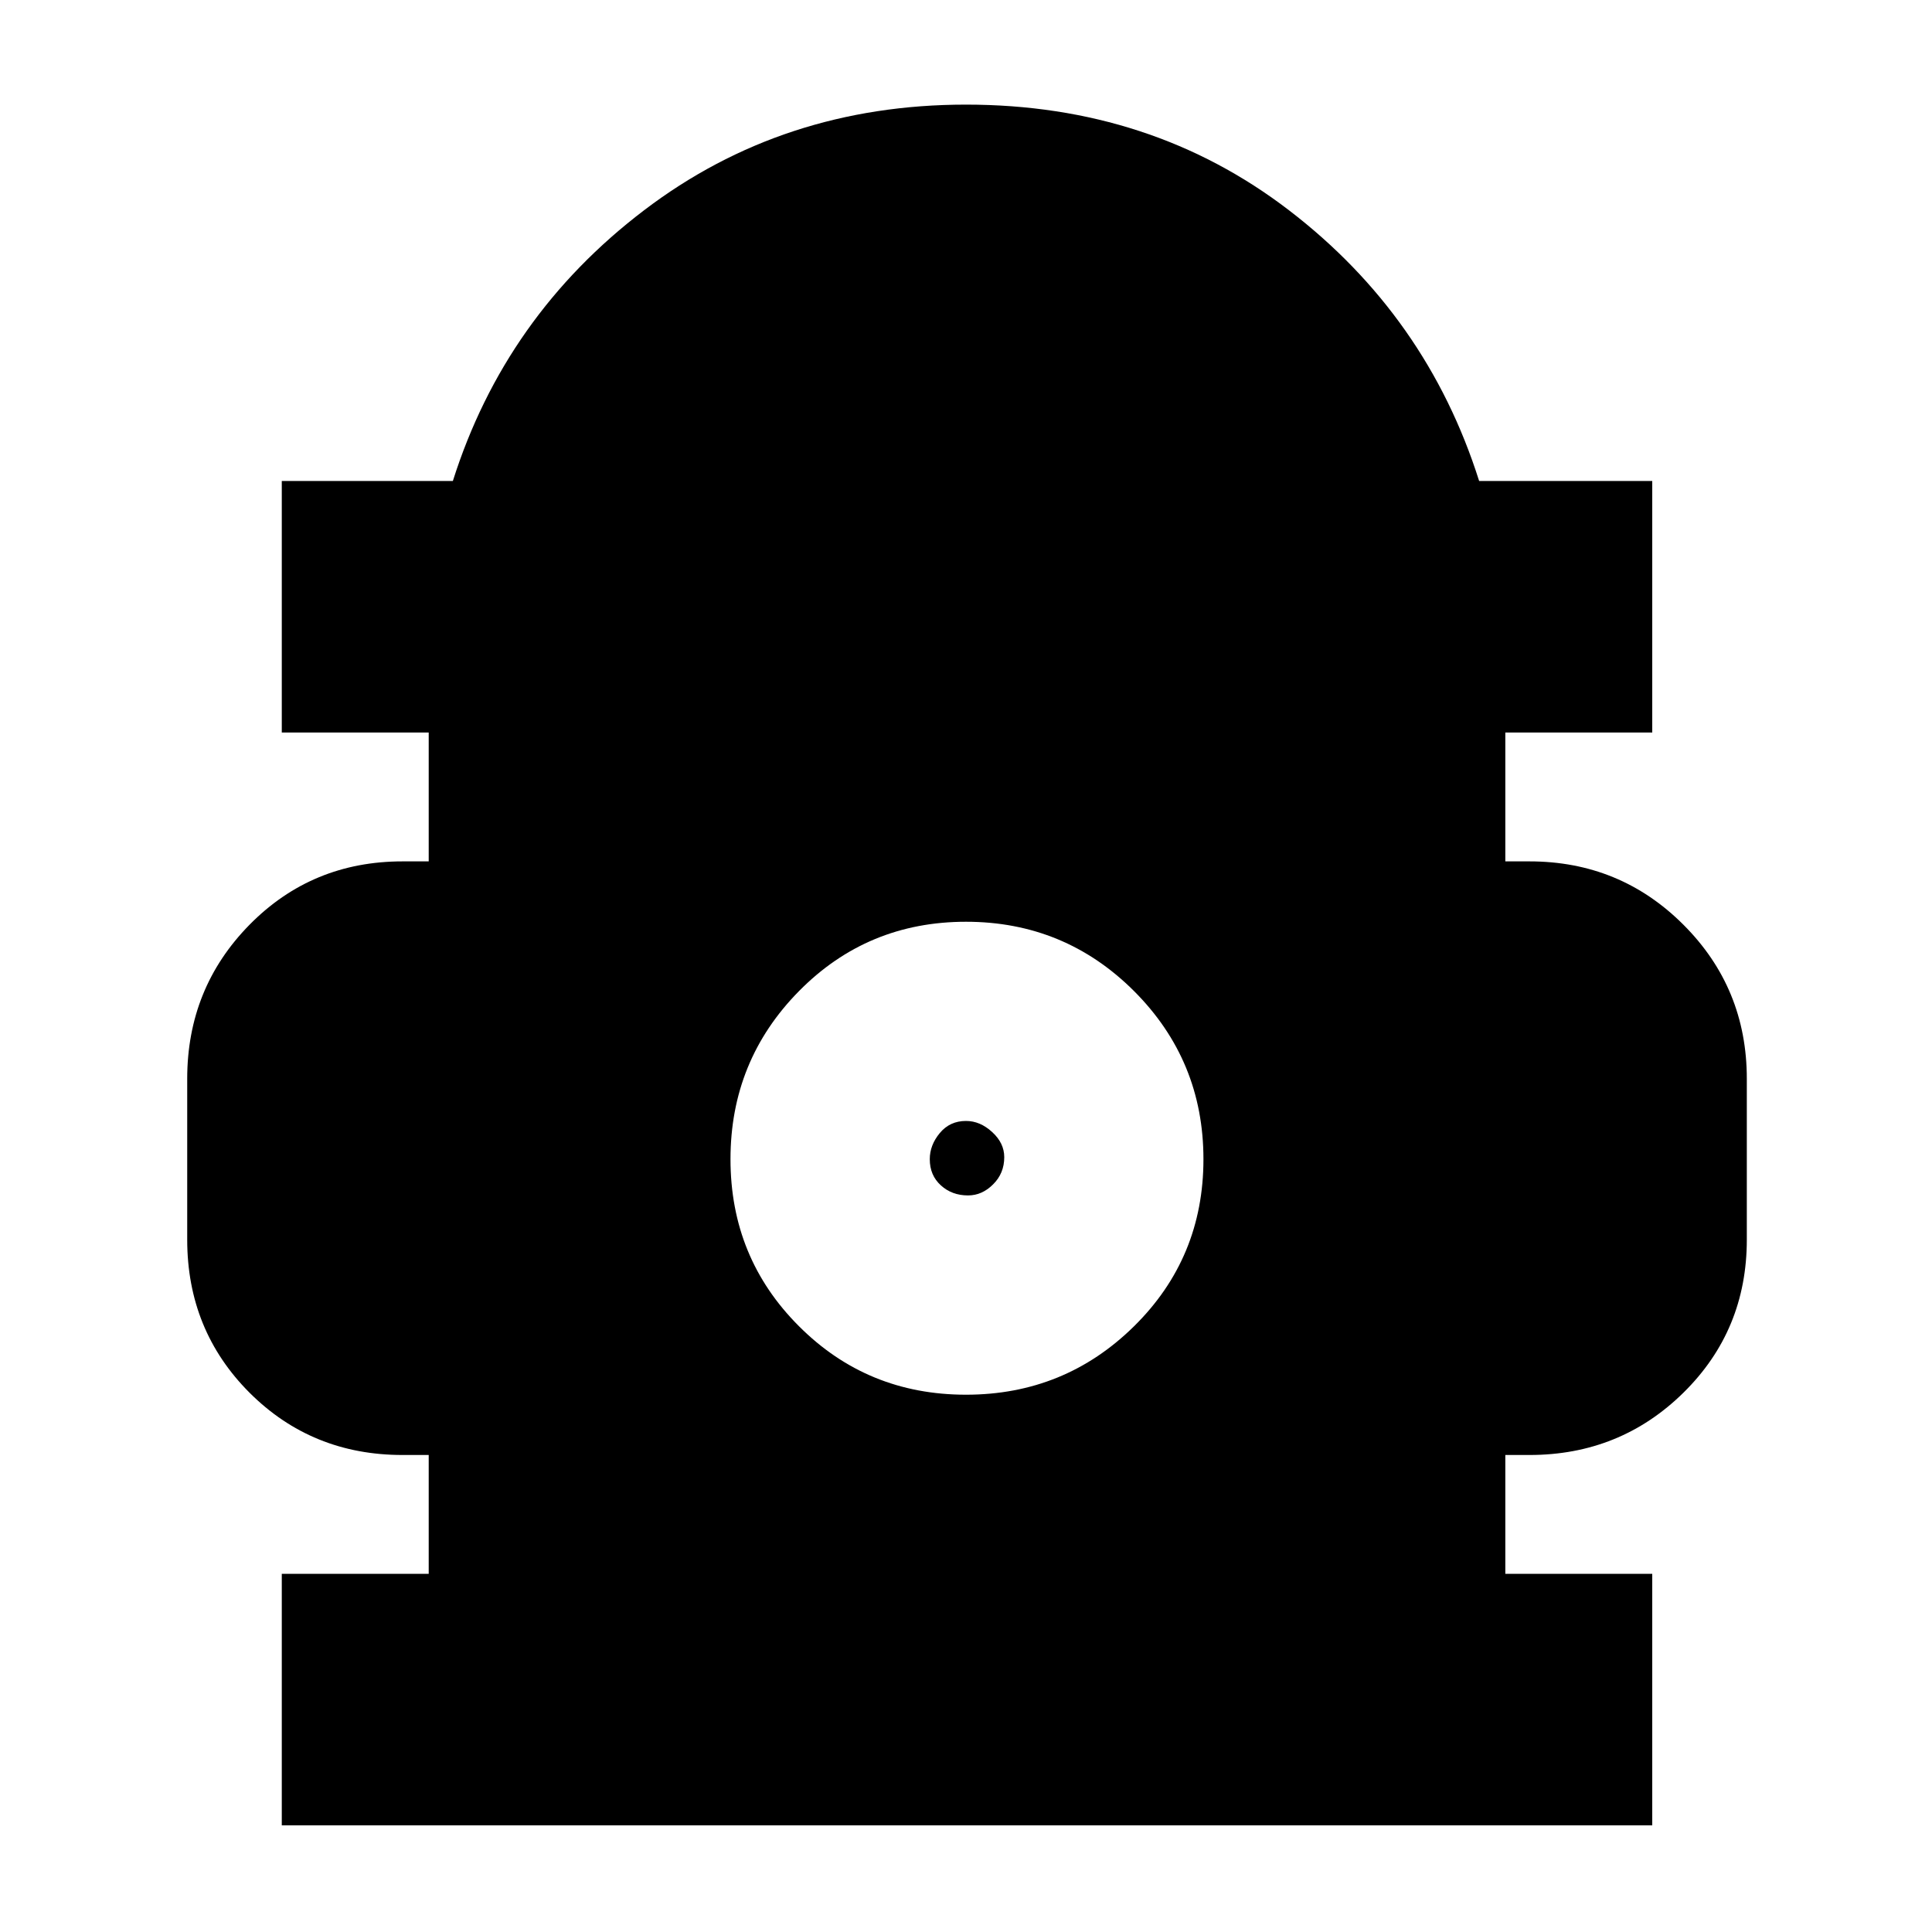 <svg xmlns="http://www.w3.org/2000/svg" height="20" width="20"><path d="M2.917 18.896V16.292H4.438V15.062H4.167Q3.229 15.062 2.583 14.417Q1.938 13.771 1.938 12.833V11.167Q1.938 10.229 2.583 9.573Q3.229 8.917 4.167 8.917H4.438V7.583H2.917V4.979H4.688Q5.229 3.271 6.667 2.177Q8.104 1.083 10 1.083Q11.917 1.083 13.344 2.177Q14.771 3.271 15.312 4.979H17.104V7.583H15.583V8.917H15.833Q16.771 8.917 17.427 9.573Q18.083 10.229 18.083 11.167V12.833Q18.083 13.771 17.427 14.417Q16.771 15.062 15.833 15.062H15.583V16.292H17.104V18.896ZM10 14.438Q11.021 14.438 11.74 13.729Q12.458 13.021 12.458 12Q12.458 10.979 11.74 10.26Q11.021 9.542 10 9.542Q8.979 9.542 8.271 10.26Q7.562 10.979 7.562 12Q7.562 13.021 8.271 13.729Q8.979 14.438 10 14.438ZM10.021 12.375Q9.854 12.375 9.74 12.271Q9.625 12.167 9.625 12Q9.625 11.854 9.729 11.729Q9.833 11.604 10 11.604Q10.146 11.604 10.271 11.719Q10.396 11.833 10.396 11.979Q10.396 12.146 10.281 12.26Q10.167 12.375 10.021 12.375Z"/></svg>